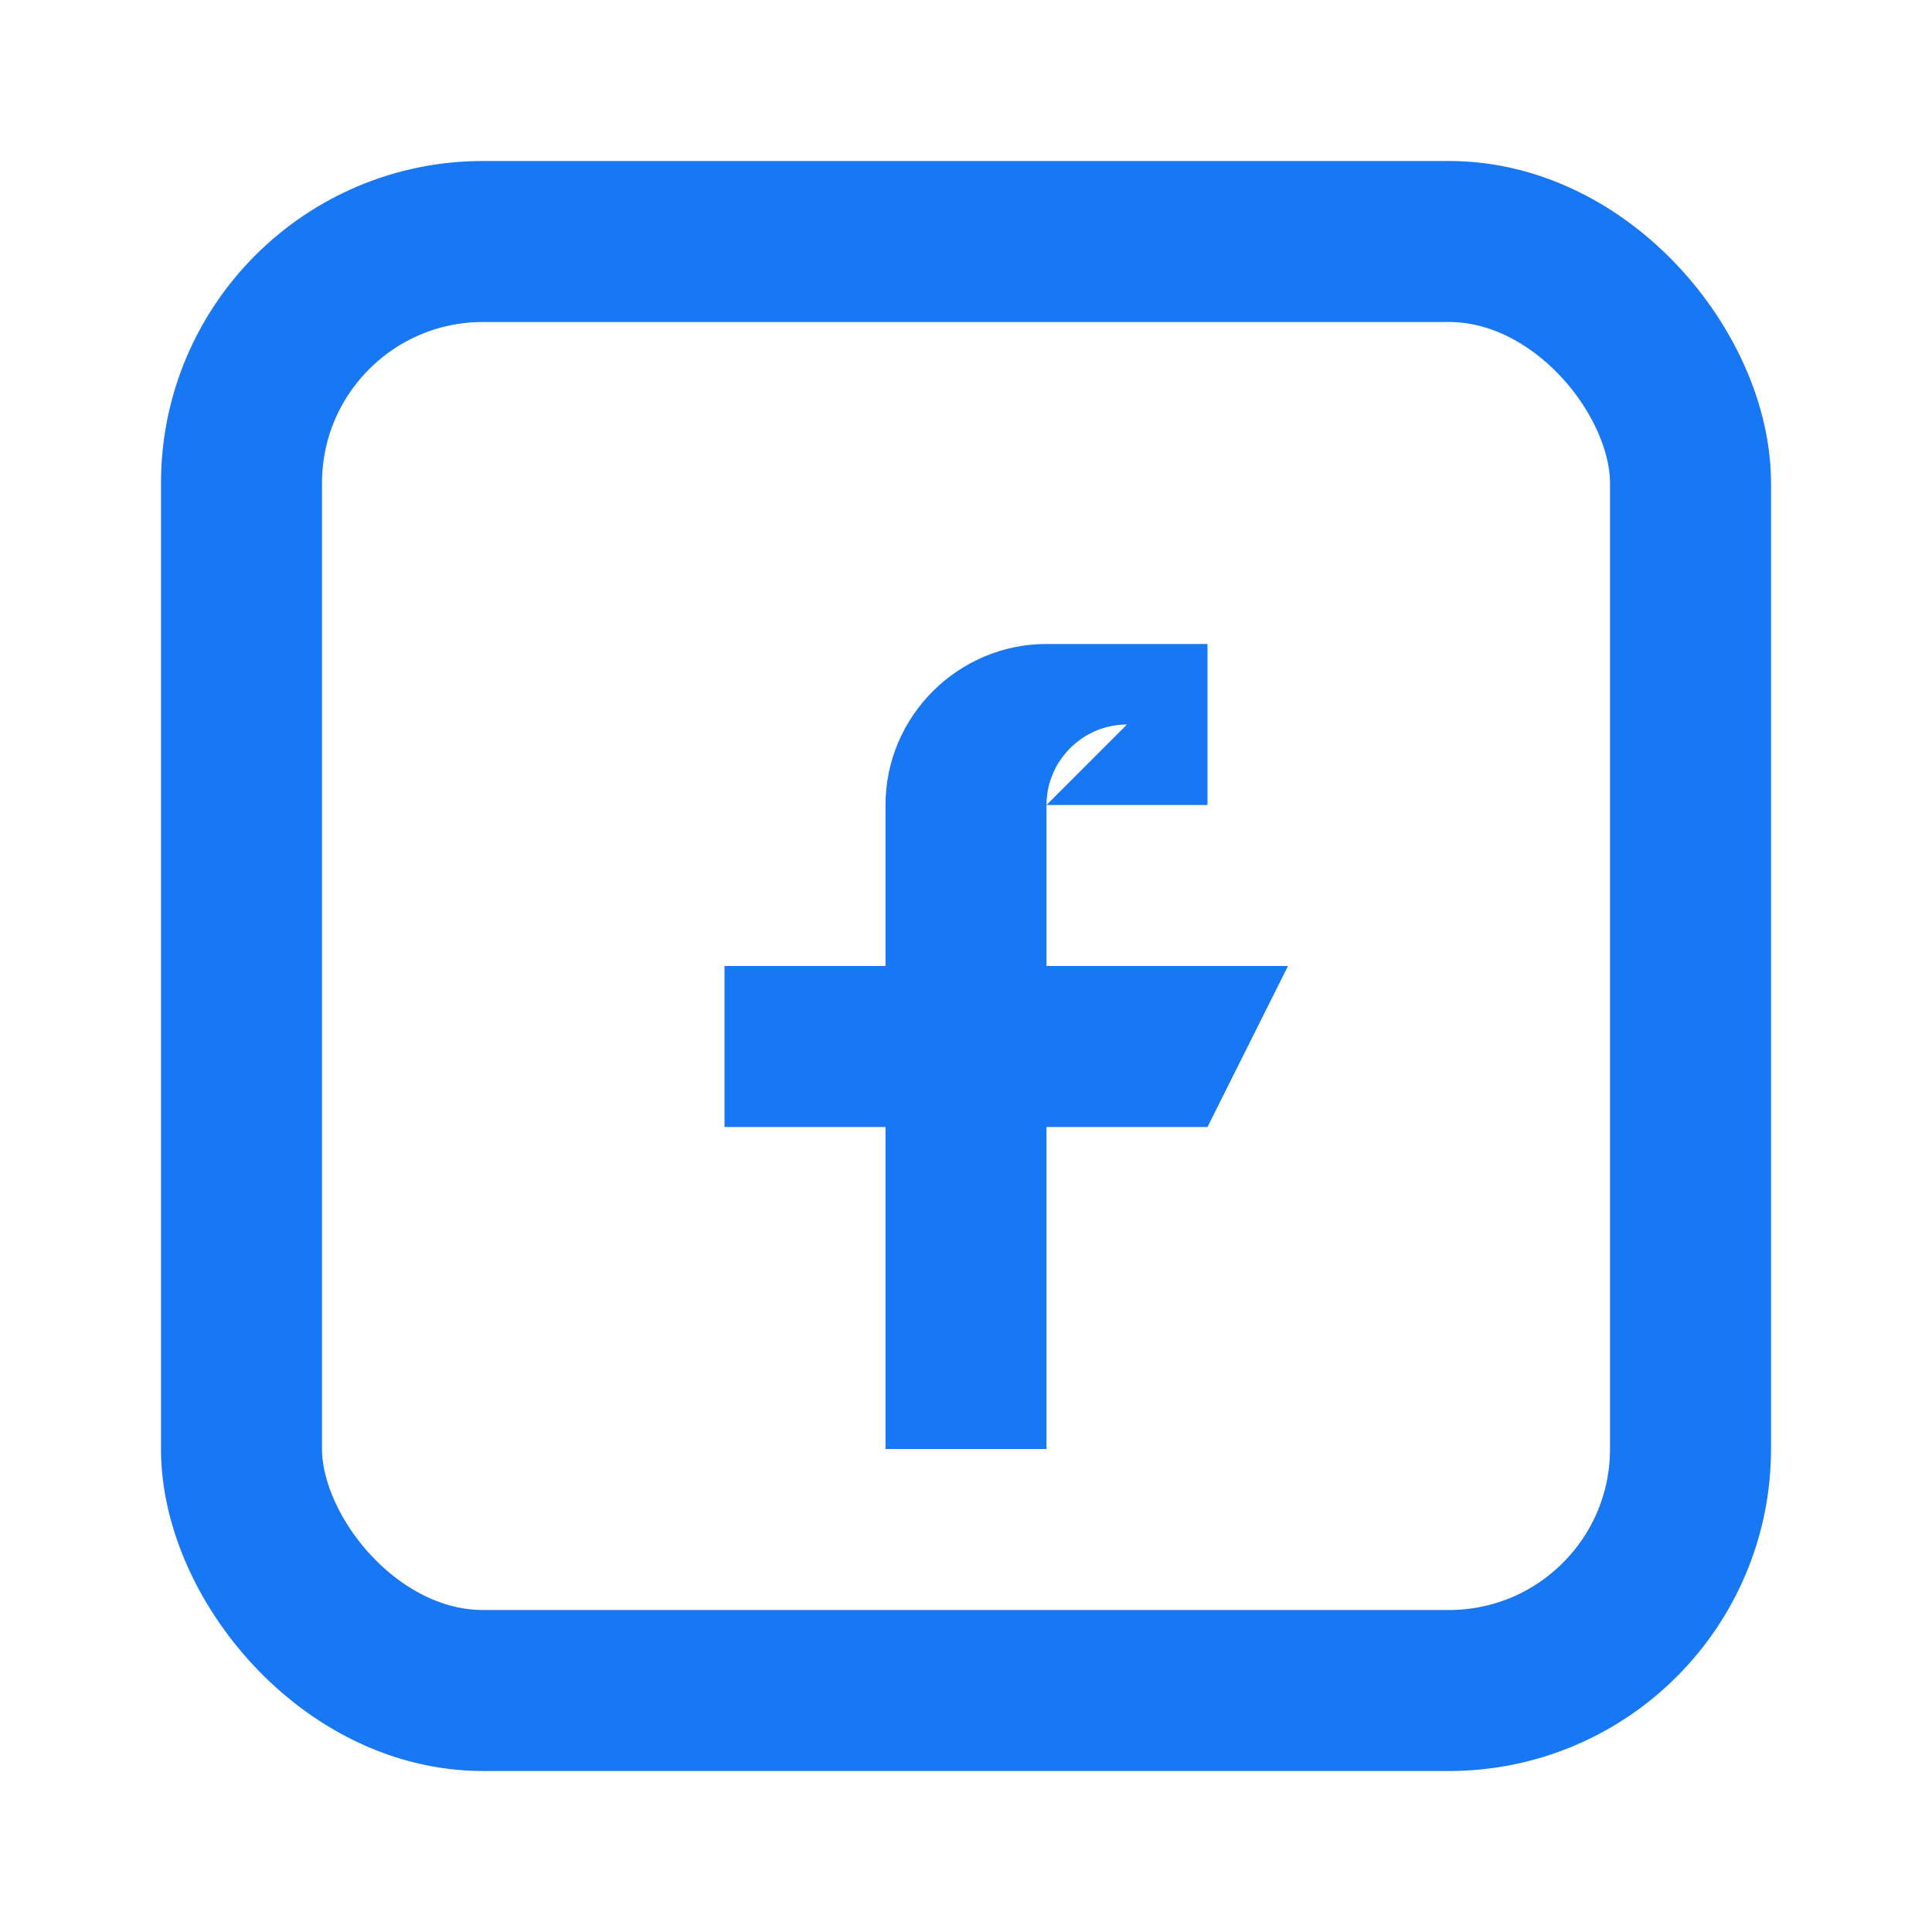 <svg xmlns="http://www.w3.org/2000/svg" viewBox="0 0 24 24" width="16" height="16" fill="none">
  <rect x="3" y="3" width="18" height="18" rx="3" stroke="#1877F2" stroke-width="2" />
  <path d="M13 10h2V8h-2c-1.1 0-2 .9-2 2v2H9v2h2v4h2v-4h2l1-2h-3v-2c0-.55.45-1 1-1z" fill="#1877F2" />
</svg>
